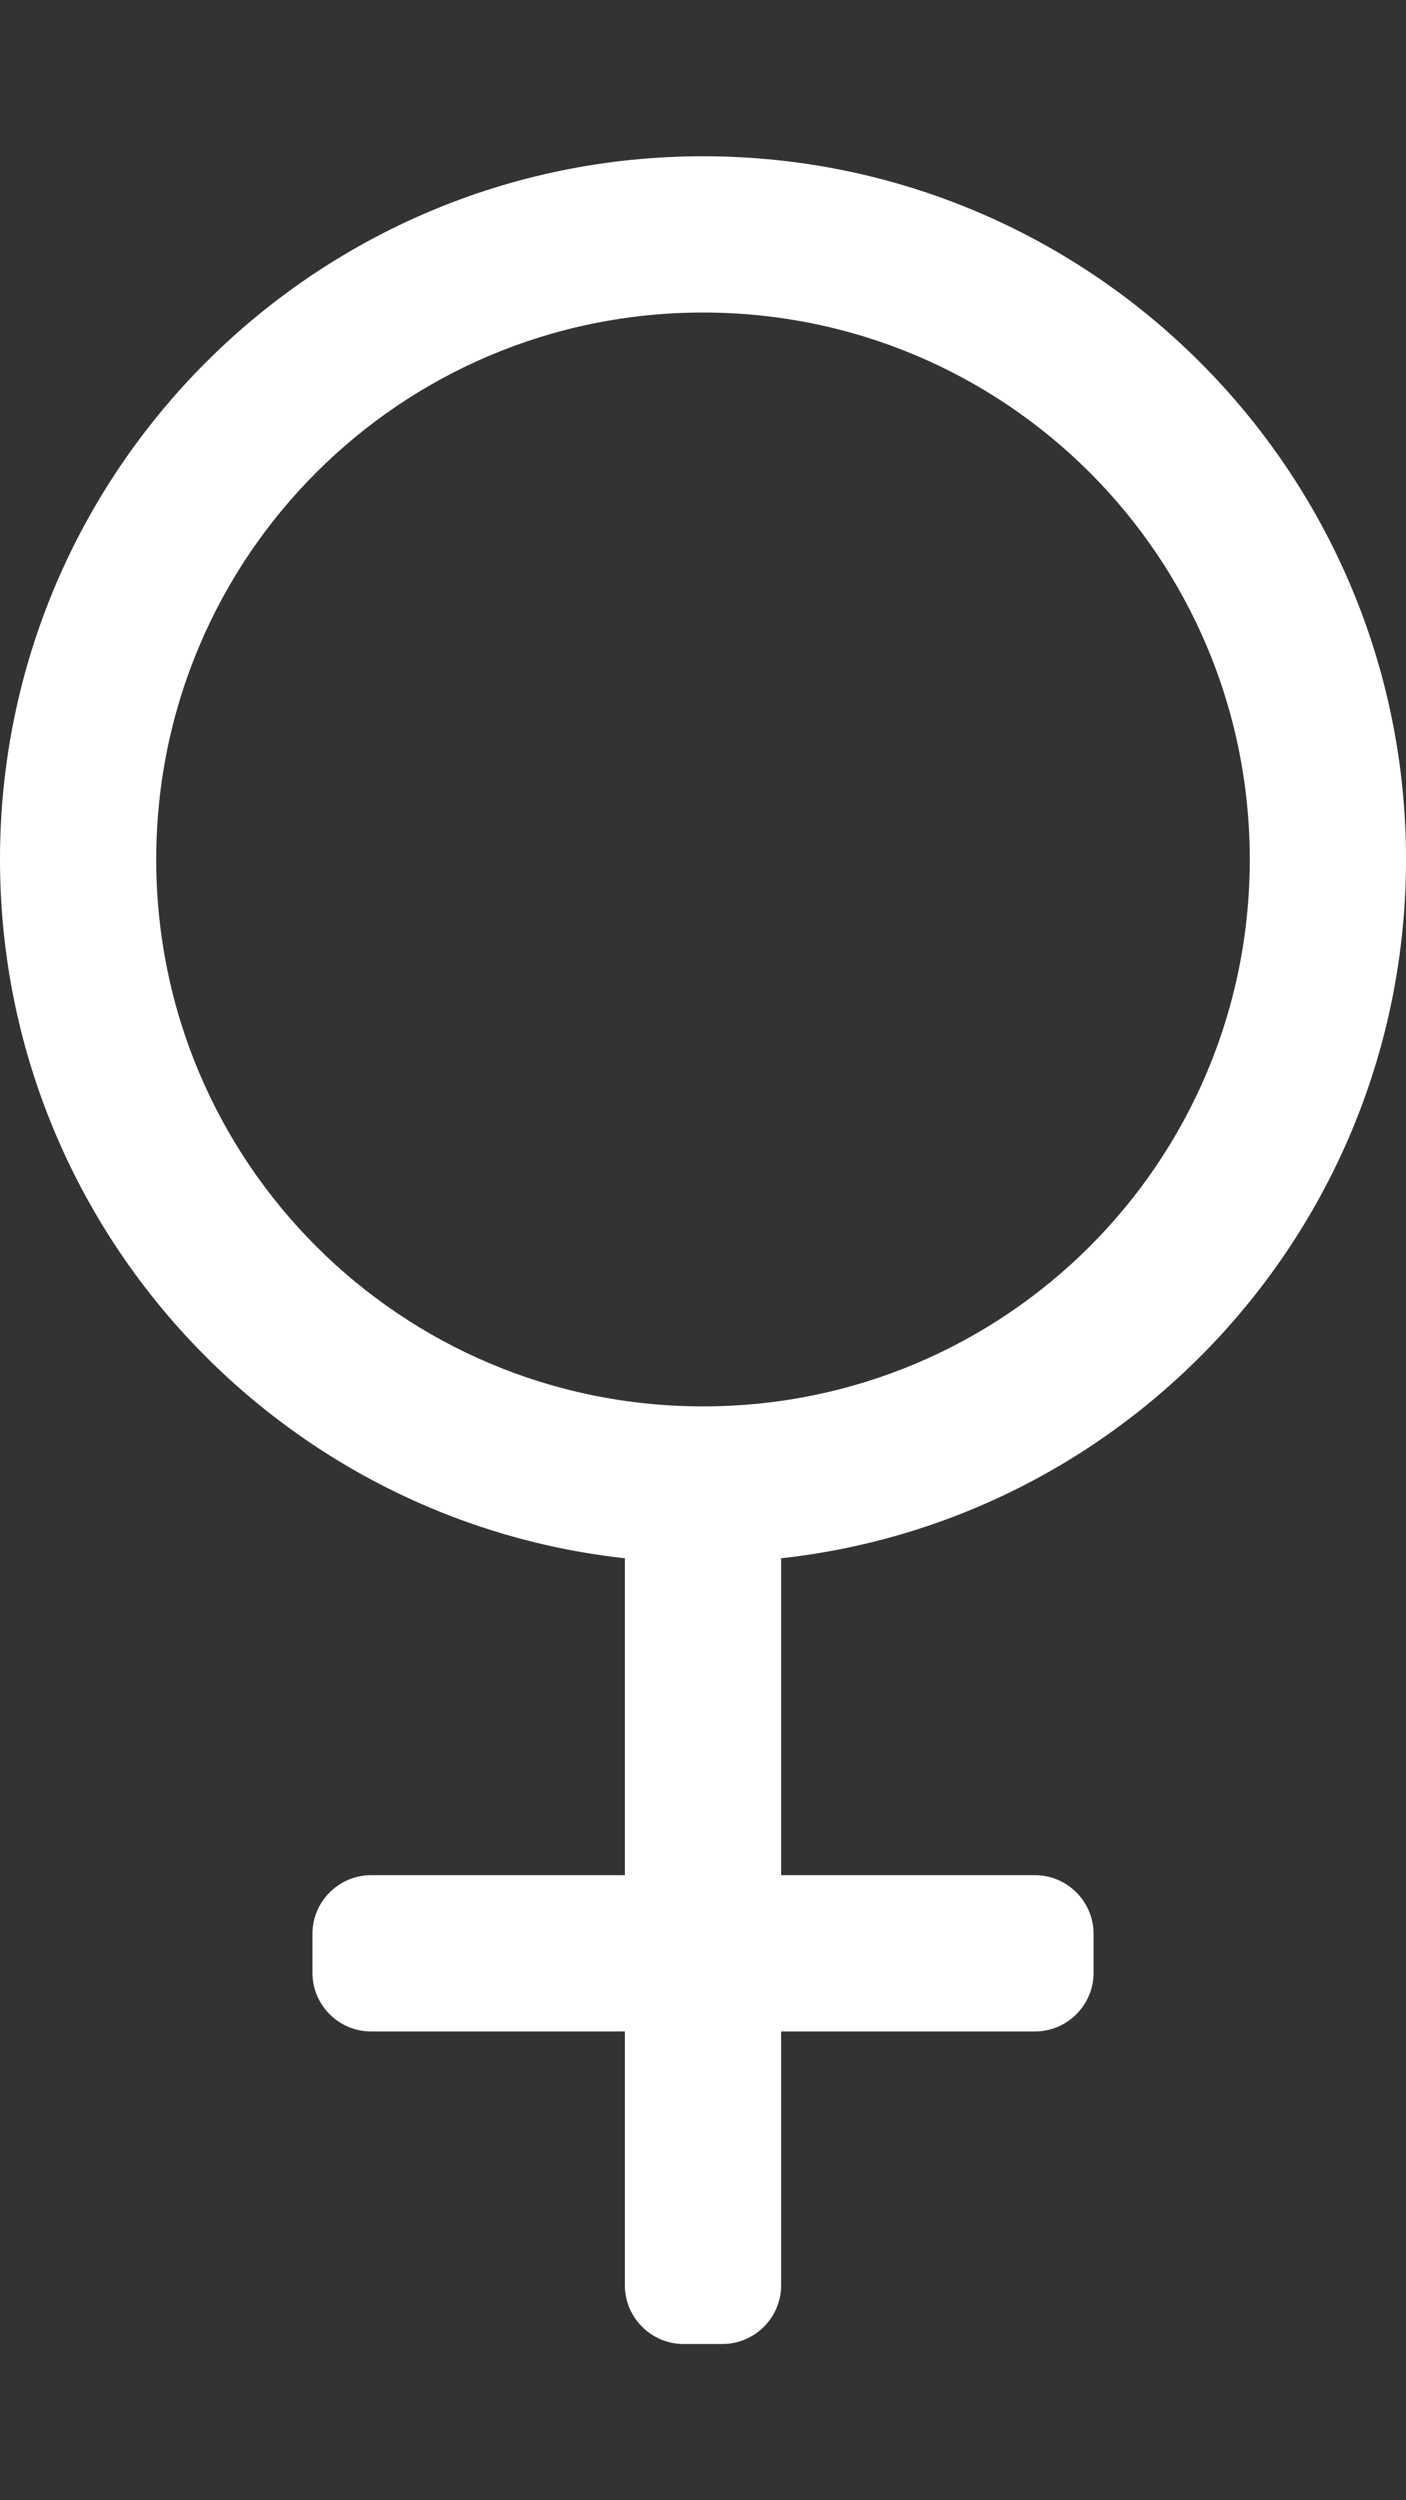 <svg aria-hidden="true" data-prefix="fal" data-icon="venus" xmlns="http://www.w3.org/2000/svg" viewBox="0 0 288 512" class="svg-inline--fa fa-venus fa-w-9 fa-3x">
  <rect x="0" y="0" width="288" height="512" fill="#333333" stroke="none"/>
  <path fill="#ffffff" d="M288 176c0-79.5-64.5-144-144-144S0 96.5 0 176c0 74.1 56 135.2 128 143.1V384H76c-6.6 0-12 5.4-12 12v8c0 6.6 5.4 12 12 12h52v52c0 6.6 5.4 12 12 12h8c6.6 0 12-5.4 12-12v-52h52c6.6 0 12-5.4 12-12v-8c0-6.6-5.4-12-12-12h-52v-64.9c72-7.9 128-69 128-143.1zm-256 0c0-61.9 50-112 112-112 61.9 0 112 50 112 112 0 61.9-50 112-112 112-61.9 0-112-50-112-112z"/>
</svg>
